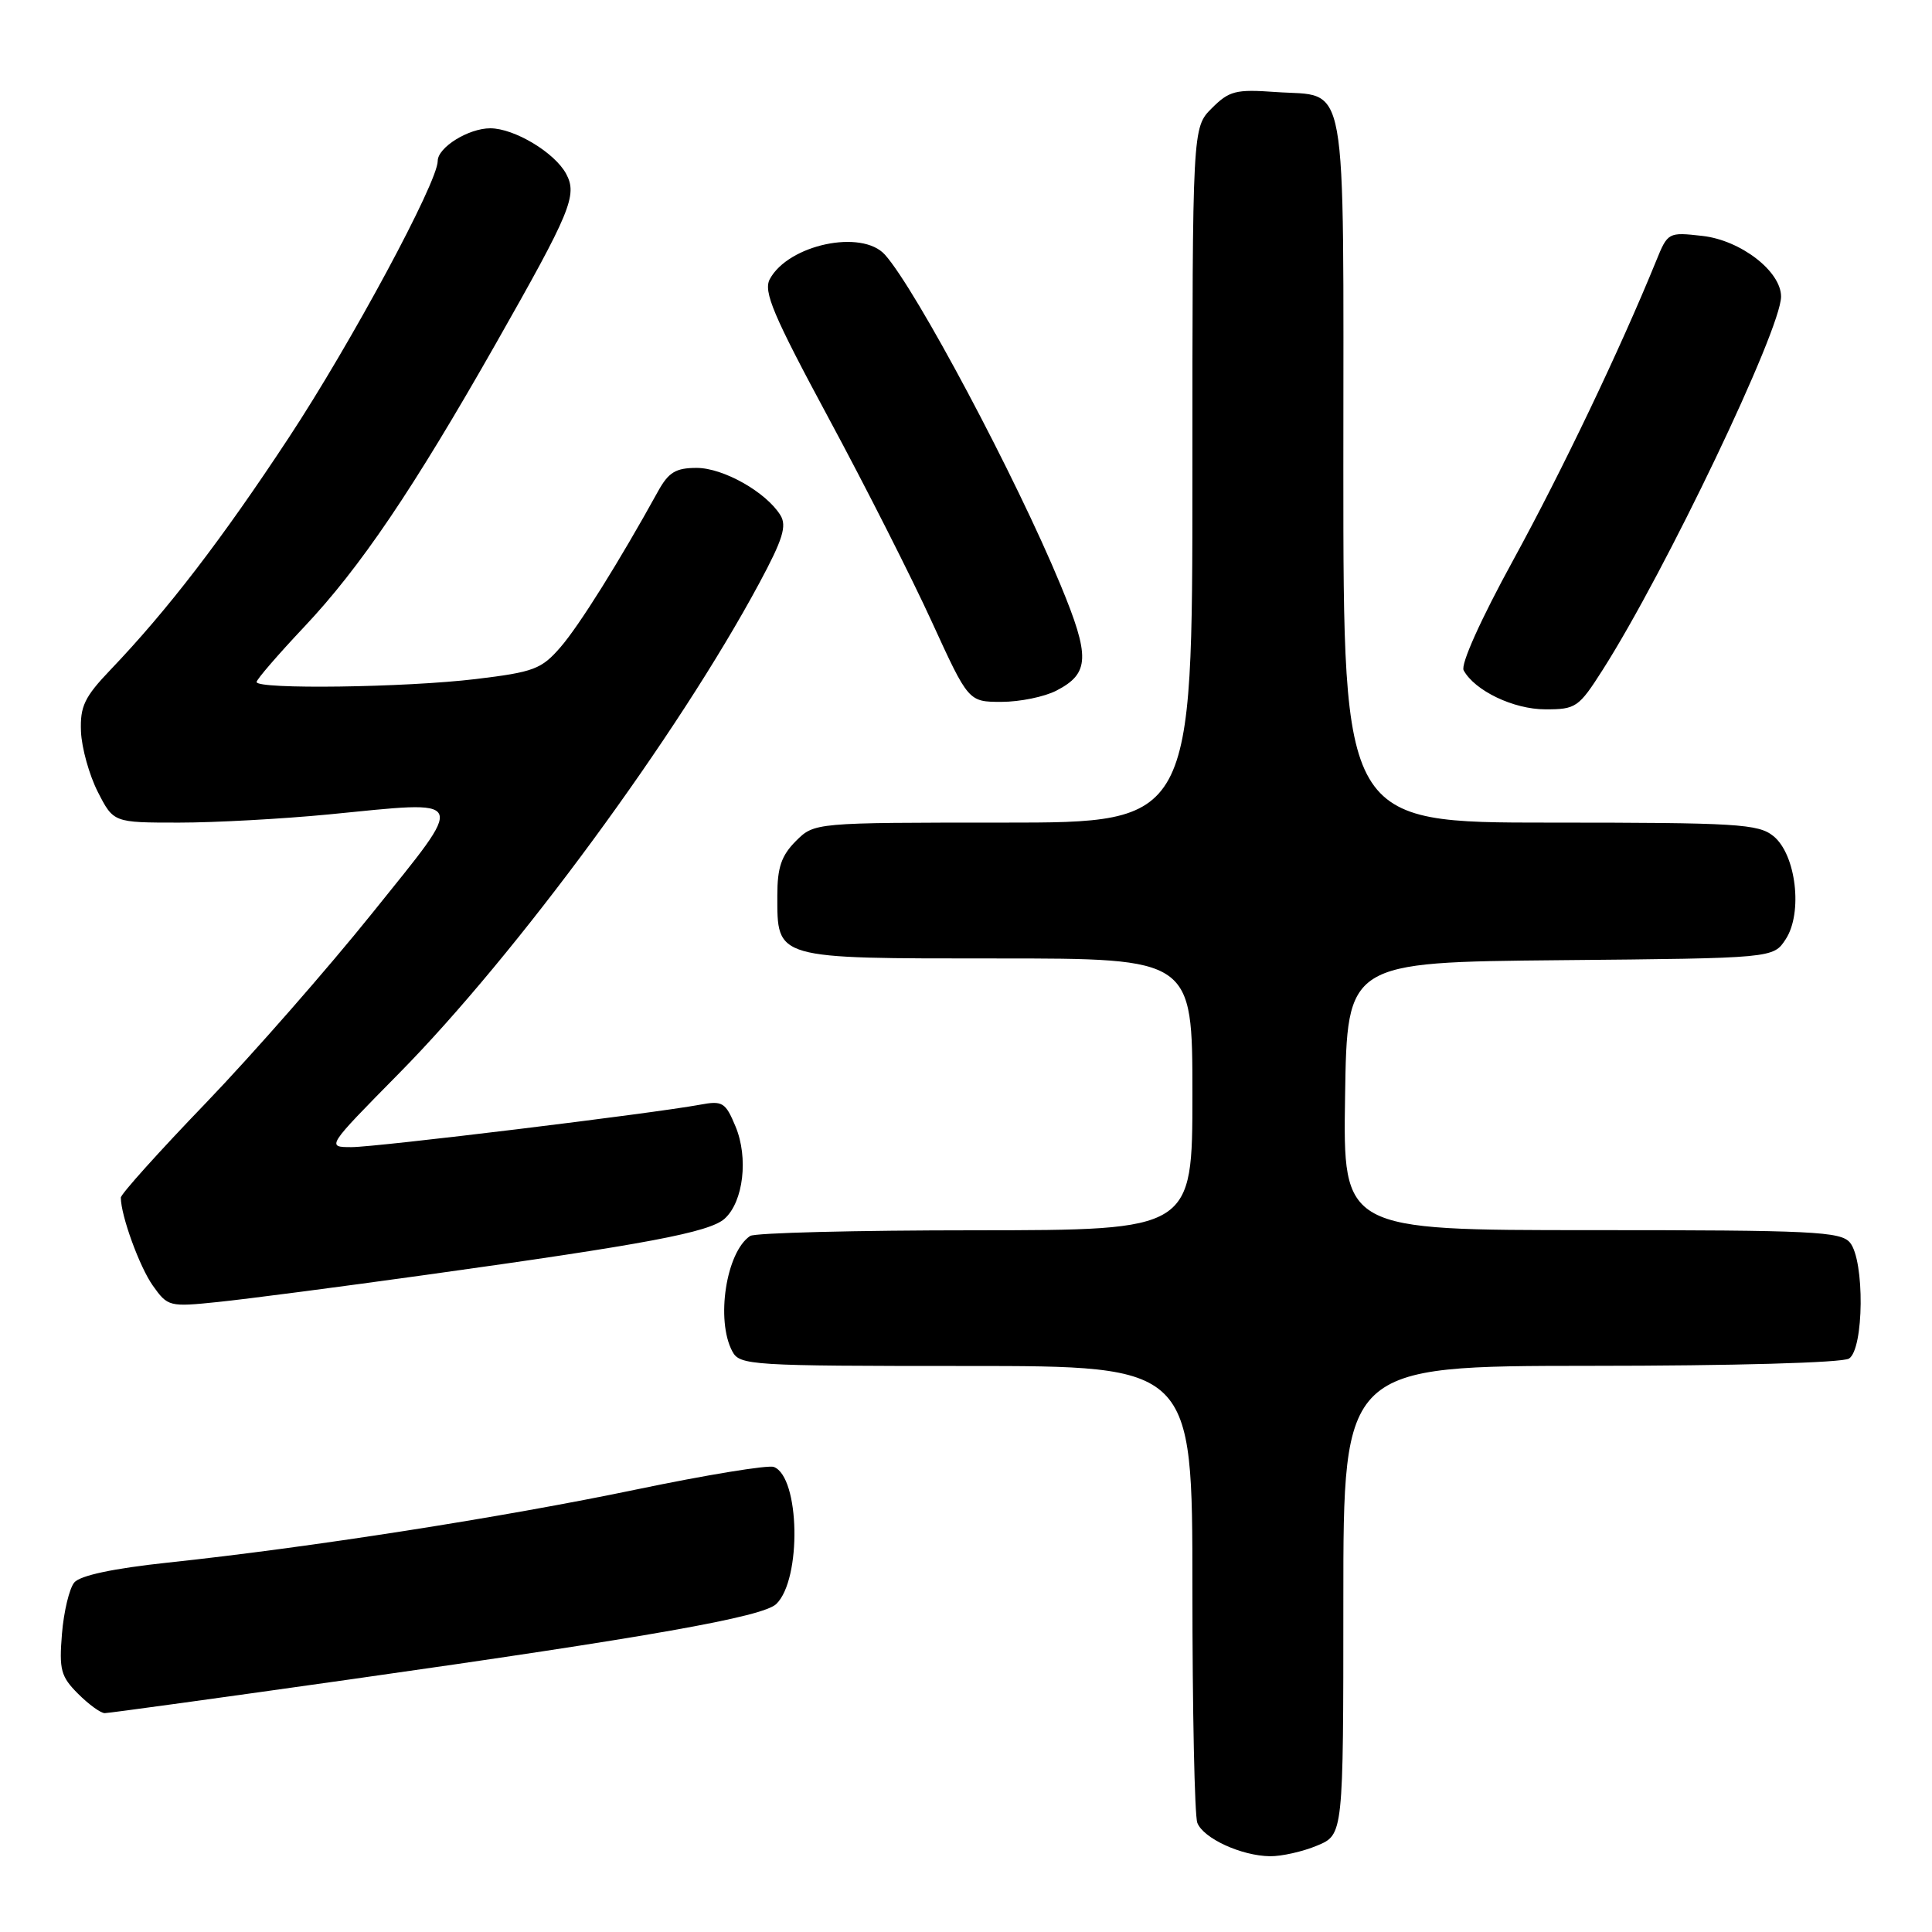 <?xml version="1.0" encoding="UTF-8" standalone="no"?>
<!DOCTYPE svg PUBLIC "-//W3C//DTD SVG 1.1//EN" "http://www.w3.org/Graphics/SVG/1.1/DTD/svg11.dtd" >
<svg xmlns="http://www.w3.org/2000/svg" xmlns:xlink="http://www.w3.org/1999/xlink" version="1.1" viewBox="0 0 256 256">
 <g >
 <path fill="currentColor"
d=" M 174.53 244.55 C 178.00 243.10 178.00 243.10 178.00 212.05 C 178.00 181.00 178.00 181.00 210.75 180.98 C 229.64 180.98 244.13 180.57 245.00 180.02 C 246.99 178.76 247.09 167.02 245.13 164.65 C 243.90 163.18 240.24 163.00 210.85 163.00 C 177.95 163.00 177.95 163.00 178.23 145.25 C 178.50 127.50 178.50 127.50 206.74 127.23 C 234.97 126.97 234.97 126.97 236.61 124.46 C 238.91 120.96 237.99 113.22 234.99 110.79 C 232.99 109.17 230.21 109.00 205.39 109.00 C 178.00 109.00 178.00 109.00 178.00 62.12 C 178.00 8.79 178.74 12.90 168.99 12.19 C 163.75 11.81 162.87 12.04 160.57 14.34 C 158.00 16.91 158.00 16.91 158.00 62.95 C 158.00 109.00 158.00 109.00 132.95 109.00 C 107.91 109.00 107.91 109.00 105.45 111.45 C 103.54 113.37 103.00 114.95 103.00 118.63 C 103.00 127.14 102.52 127.00 132.15 127.00 C 158.00 127.00 158.00 127.00 158.00 145.00 C 158.00 163.00 158.00 163.00 129.25 163.02 C 113.44 163.02 100.00 163.36 99.40 163.77 C 96.22 165.89 94.82 174.93 97.04 179.07 C 98.02 180.91 99.43 181.00 128.04 181.00 C 158.00 181.00 158.00 181.00 158.00 210.42 C 158.00 226.60 158.29 240.60 158.65 241.53 C 159.44 243.59 164.48 245.91 168.28 245.96 C 169.81 245.98 172.62 245.35 174.53 244.55 Z  M 46.67 222.49 C 86.08 216.91 101.10 214.25 102.87 212.53 C 106.24 209.25 105.99 195.70 102.54 194.38 C 101.79 194.09 93.60 195.43 84.34 197.36 C 66.60 201.06 41.07 205.05 22.27 207.05 C 14.98 207.83 10.62 208.76 9.84 209.69 C 9.19 210.48 8.45 213.54 8.21 216.49 C 7.82 221.24 8.06 222.15 10.34 224.43 C 11.75 225.84 13.34 227.00 13.88 227.00 C 14.41 227.00 29.17 224.97 46.67 222.49 Z  M 56.50 168.92 C 85.57 164.88 94.02 163.29 96.02 161.48 C 98.51 159.23 99.19 153.40 97.46 149.26 C 96.13 146.06 95.74 145.82 92.75 146.38 C 86.44 147.55 49.89 152.00 46.59 152.00 C 43.24 152.00 43.24 152.00 52.87 142.23 C 68.46 126.42 89.78 97.42 100.61 77.27 C 103.73 71.47 104.28 69.69 103.41 68.27 C 101.51 65.20 95.84 62.00 92.31 62.00 C 89.54 62.00 88.59 62.58 87.20 65.09 C 82.08 74.37 76.76 82.88 74.29 85.73 C 71.75 88.67 70.75 89.05 63.03 89.98 C 53.71 91.10 34.00 91.37 34.00 90.37 C 34.00 90.03 36.85 86.73 40.33 83.04 C 47.74 75.18 54.72 64.86 65.72 45.50 C 75.63 28.05 76.54 25.87 75.02 23.04 C 73.51 20.22 68.16 17.01 64.97 17.00 C 62.07 17.00 58.00 19.53 58.00 21.33 C 58.00 24.15 46.52 45.47 38.26 58.00 C 29.33 71.56 22.19 80.85 14.64 88.75 C 11.19 92.36 10.60 93.60 10.73 96.93 C 10.82 99.09 11.82 102.69 12.96 104.93 C 15.04 109.00 15.04 109.00 23.72 109.00 C 28.49 109.00 37.39 108.51 43.51 107.92 C 62.28 106.08 61.93 105.29 49.37 120.94 C 43.44 128.33 33.51 139.66 27.30 146.13 C 21.08 152.59 16.00 158.24 16.01 158.69 C 16.02 161.09 18.49 167.87 20.25 170.35 C 22.23 173.14 22.43 173.19 28.89 172.52 C 32.53 172.15 44.95 170.53 56.50 168.92 Z  M 212.37 88.75 C 220.69 75.69 236.00 43.66 236.00 39.30 C 236.00 35.95 230.65 31.83 225.58 31.26 C 221.05 30.75 220.99 30.77 219.43 34.62 C 214.67 46.30 206.99 62.37 200.54 74.16 C 196.21 82.06 193.52 88.04 193.94 88.82 C 195.41 91.52 200.55 93.99 204.76 93.99 C 208.82 94.00 209.19 93.74 212.37 88.75 Z  M 139.98 91.51 C 144.39 89.23 144.48 87.04 140.52 77.49 C 134.65 63.29 121.38 38.35 117.26 33.75 C 114.20 30.34 104.46 32.41 102.00 36.99 C 101.13 38.63 102.44 41.74 109.79 55.39 C 114.66 64.42 120.82 76.58 123.48 82.41 C 128.33 93.00 128.33 93.00 132.71 93.00 C 135.13 93.00 138.40 92.33 139.98 91.51 Z "/>
</g>
</svg>